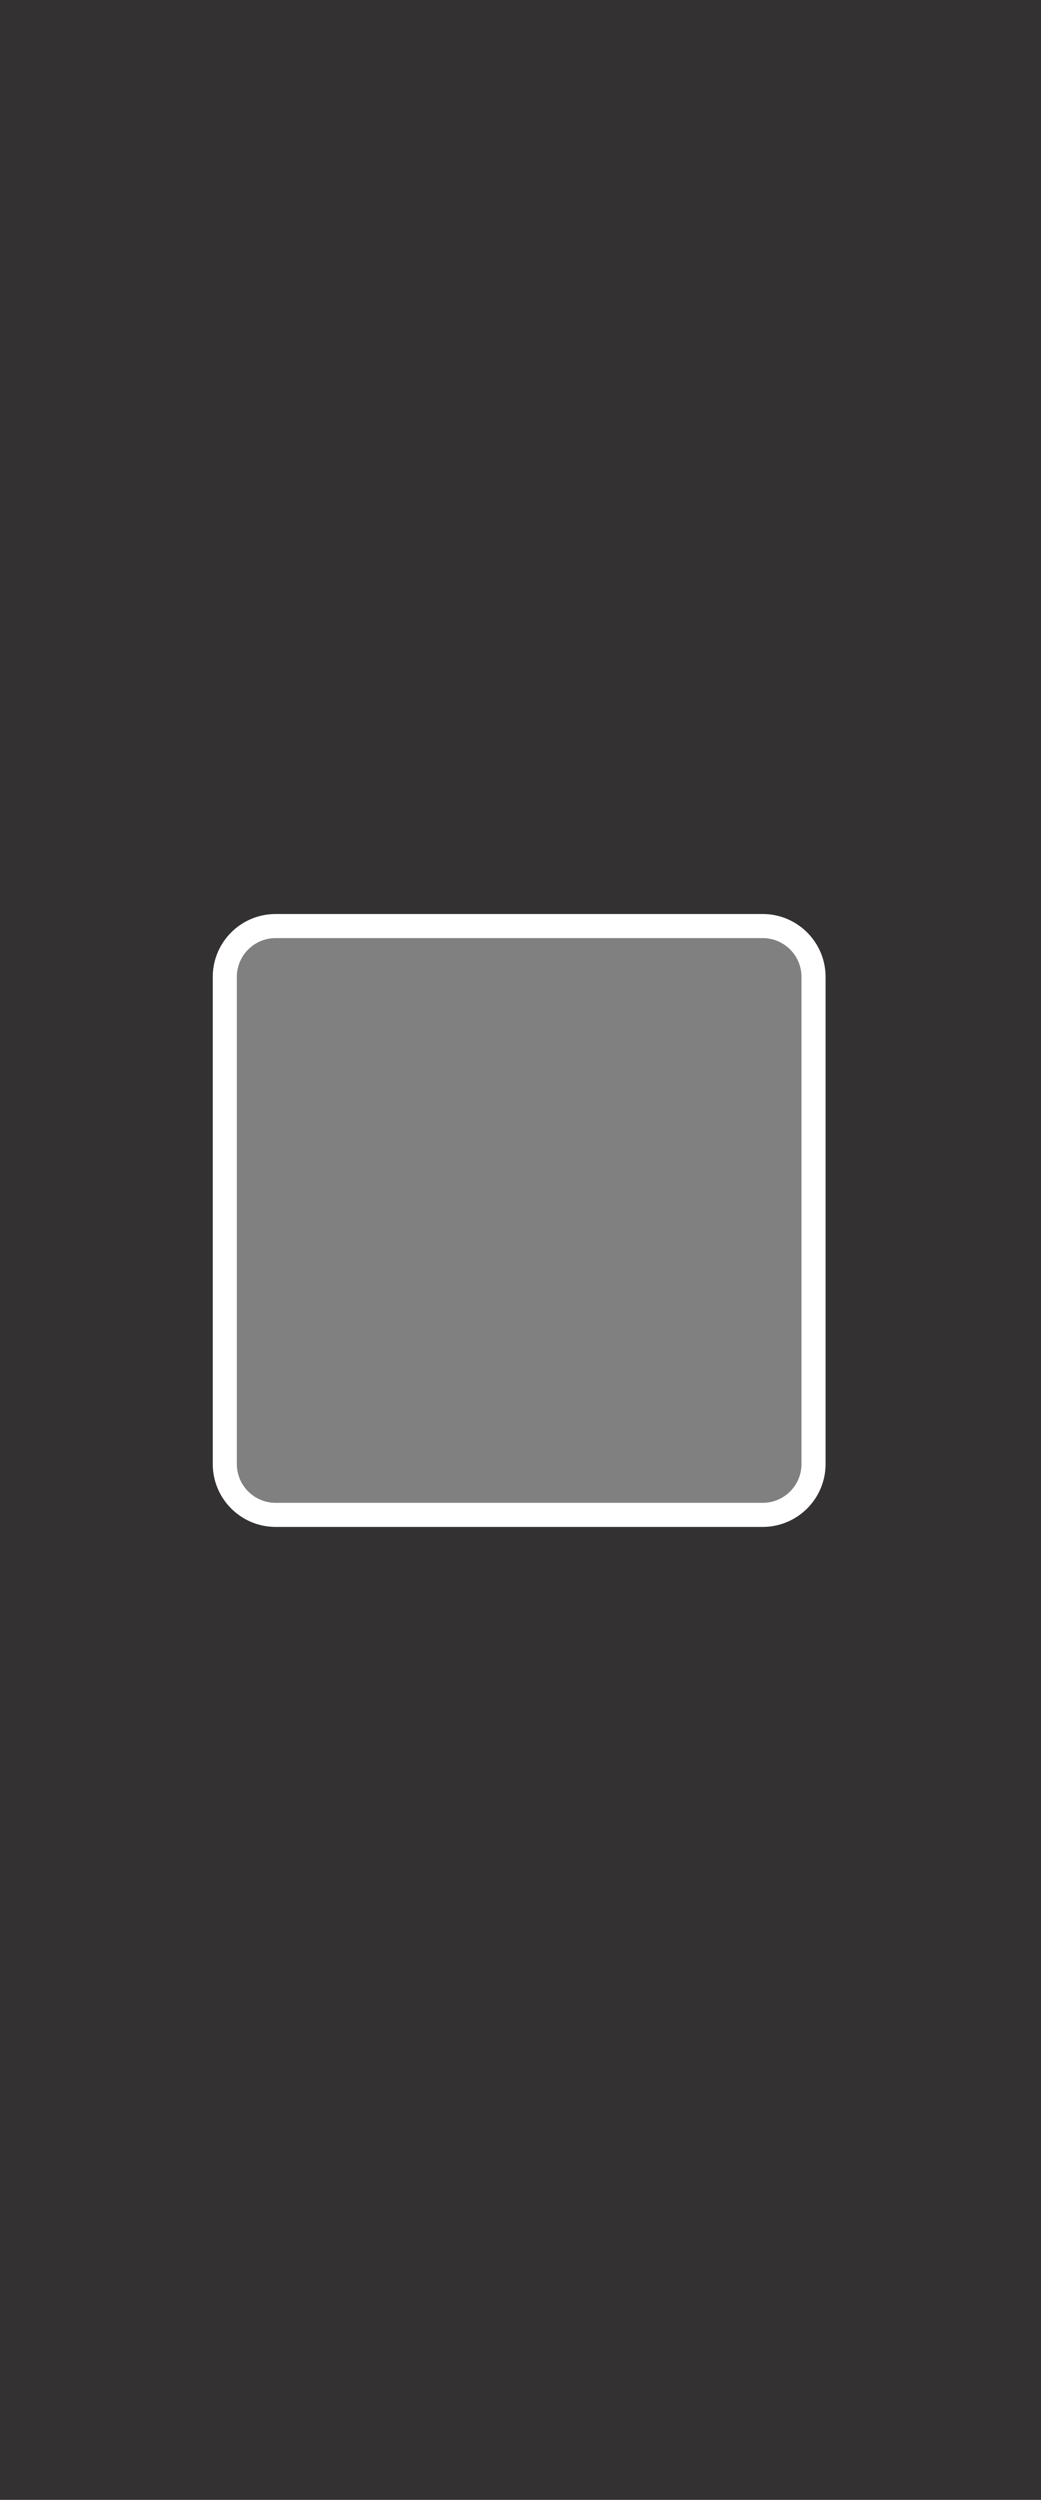 <svg width="389" height="934" viewBox="0 0 389 934" fill="none" xmlns="http://www.w3.org/2000/svg">
<rect x="0" y="0" width="389" height="934" fill="#808080" stroke="none"/>
<path fill-rule="evenodd" clip-rule="evenodd" d="M389 -3H-1V934H389V-3ZM104 346C92.954 346 84 354.954 84 366V546C84 557.046 92.954 566 104 566H284C295.046 566 304 557.046 304 546V366C304 354.954 295.046 346 284 346H104Z" fill="#131010" fill-opacity="0.7"/>
<path d="M103.005 346H284.995C295.491 346 304 354.509 304 365.005V546.995C304 557.491 295.491 566 284.995 566H103.005C92.509 566 84 557.491 84 546.995V365.005C84 354.509 92.509 346 103.005 346Z" stroke="white" stroke-width="9"/>
</svg>
